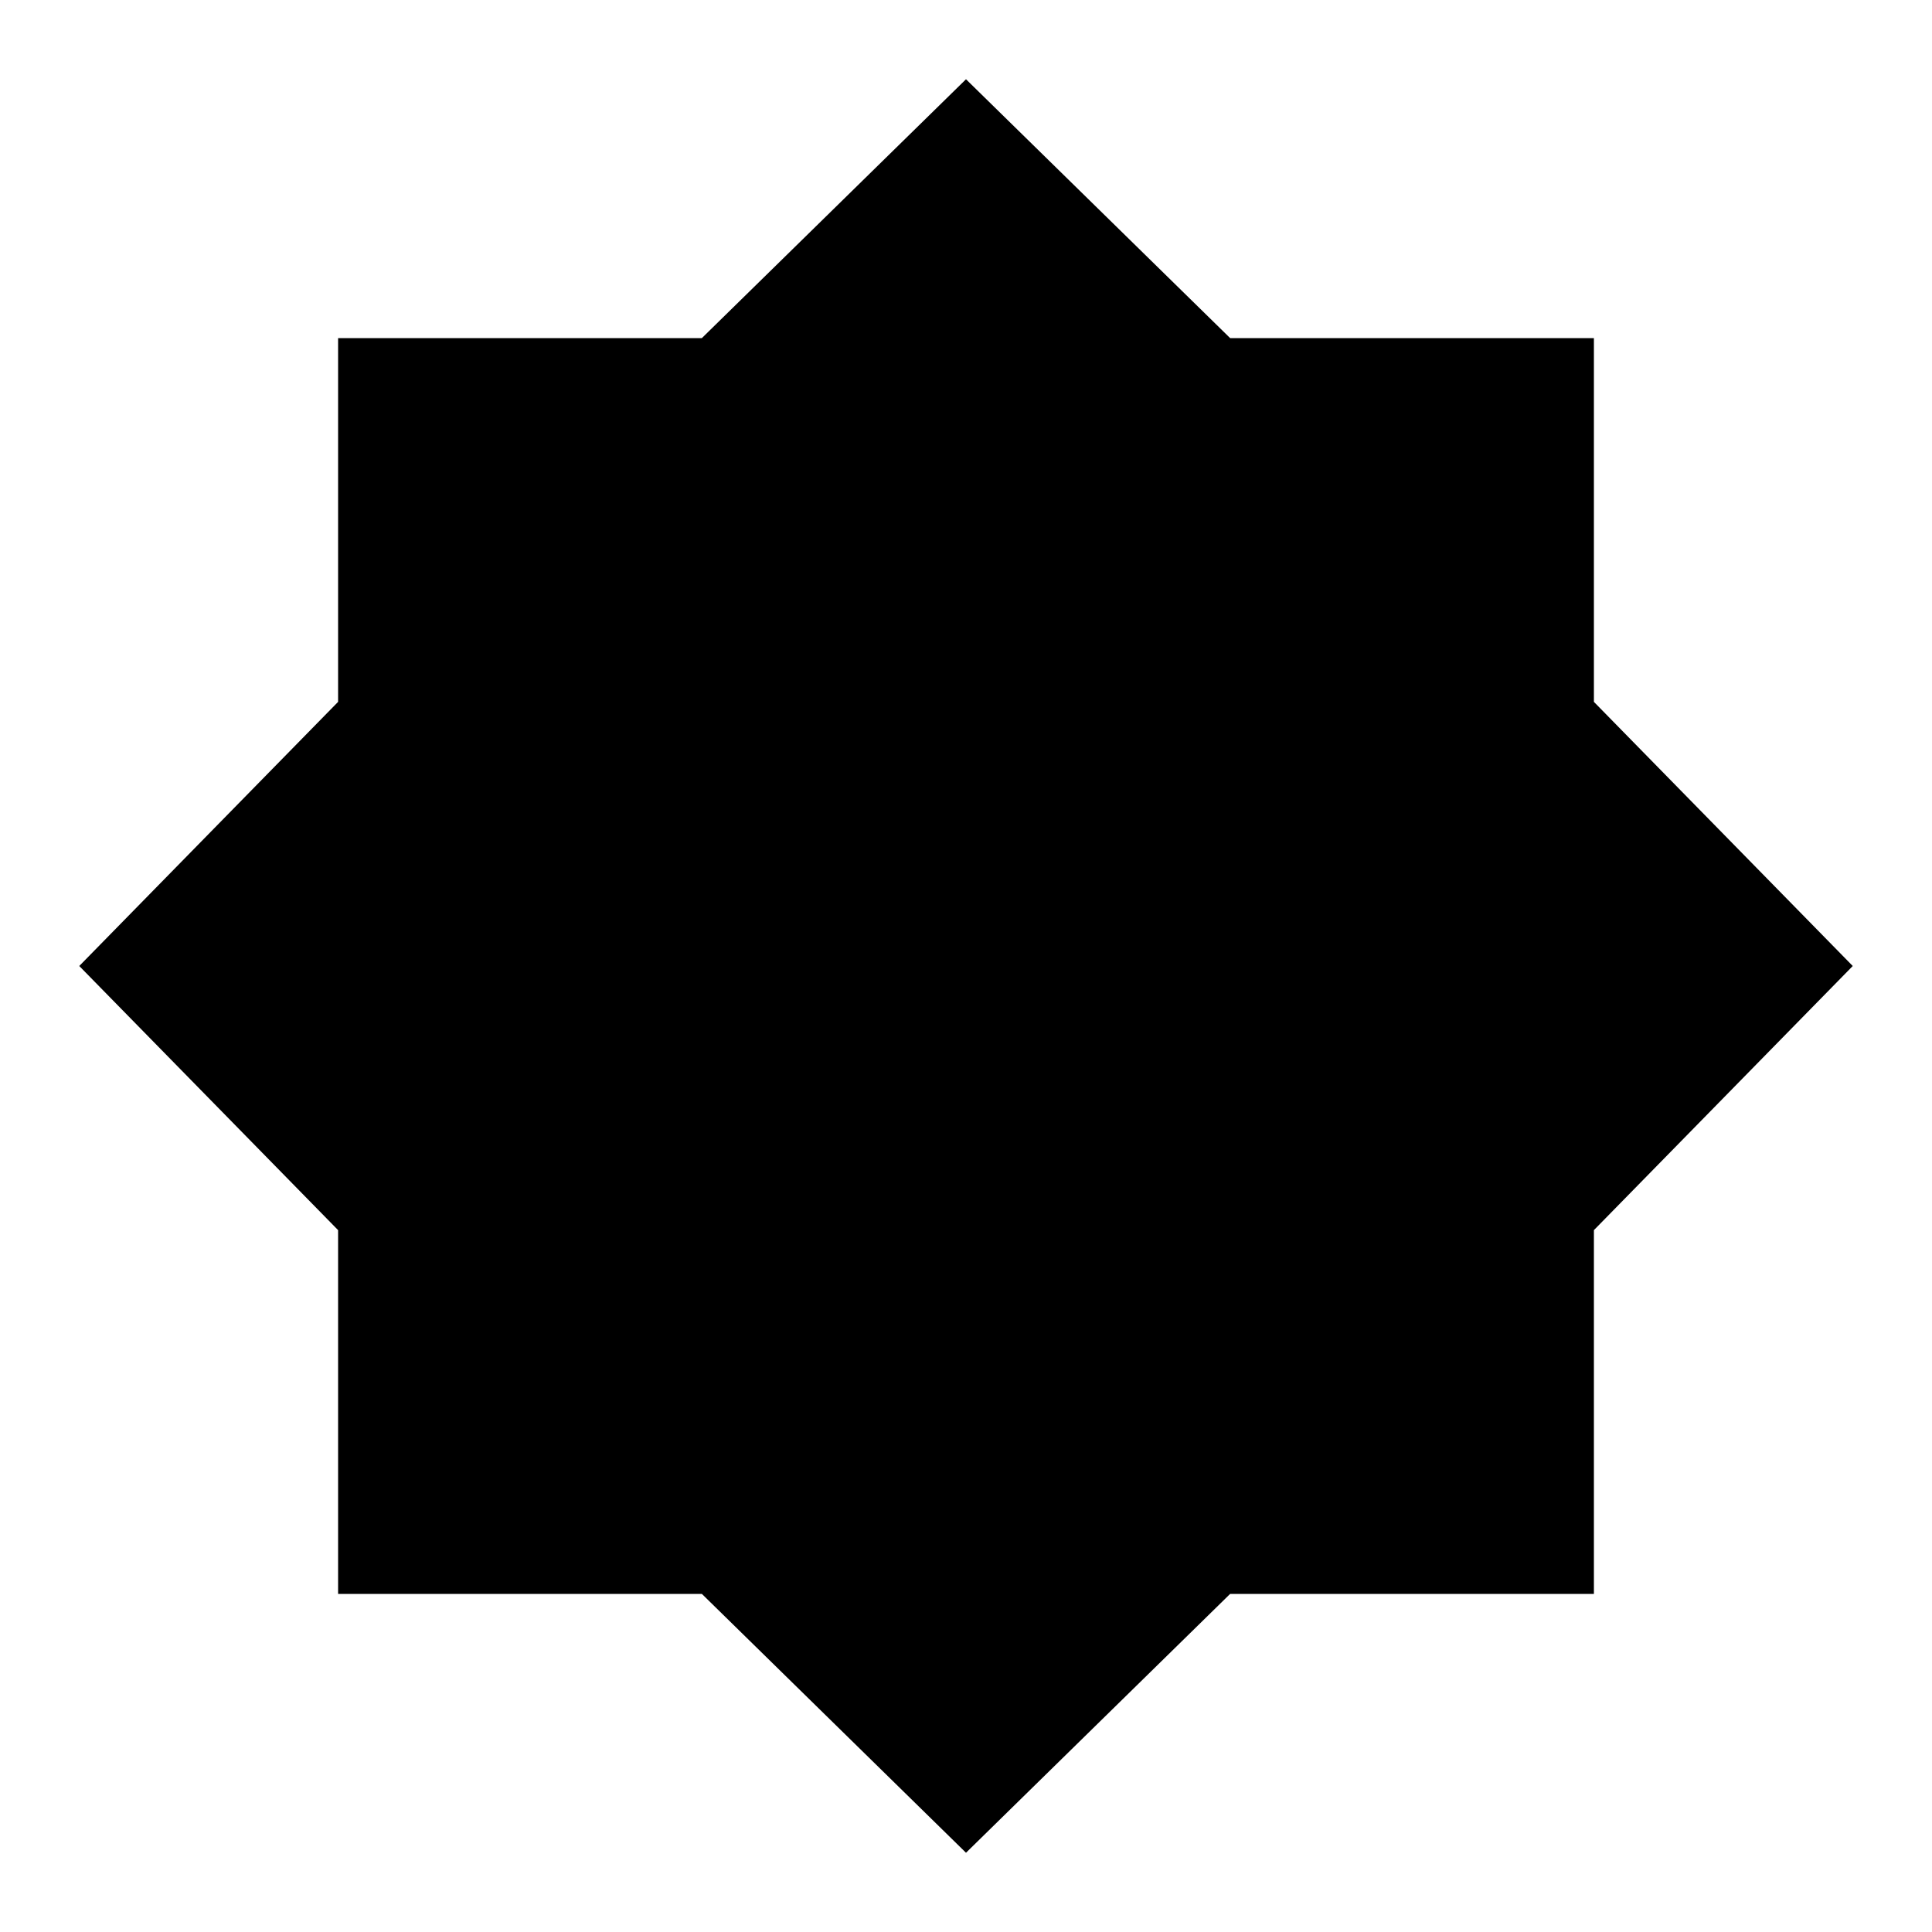 <svg xmlns="http://www.w3.org/2000/svg" height="24" viewBox="0 -960 960 960" width="24"><path d="M480-39.38 348.75-168H168v-180.75L39.38-480 168-611.25V-792h180.75L480-920.62 611.25-792H792v180.75L920.62-480 792-348.75V-168H611.25L480-39.38Z"/></svg>